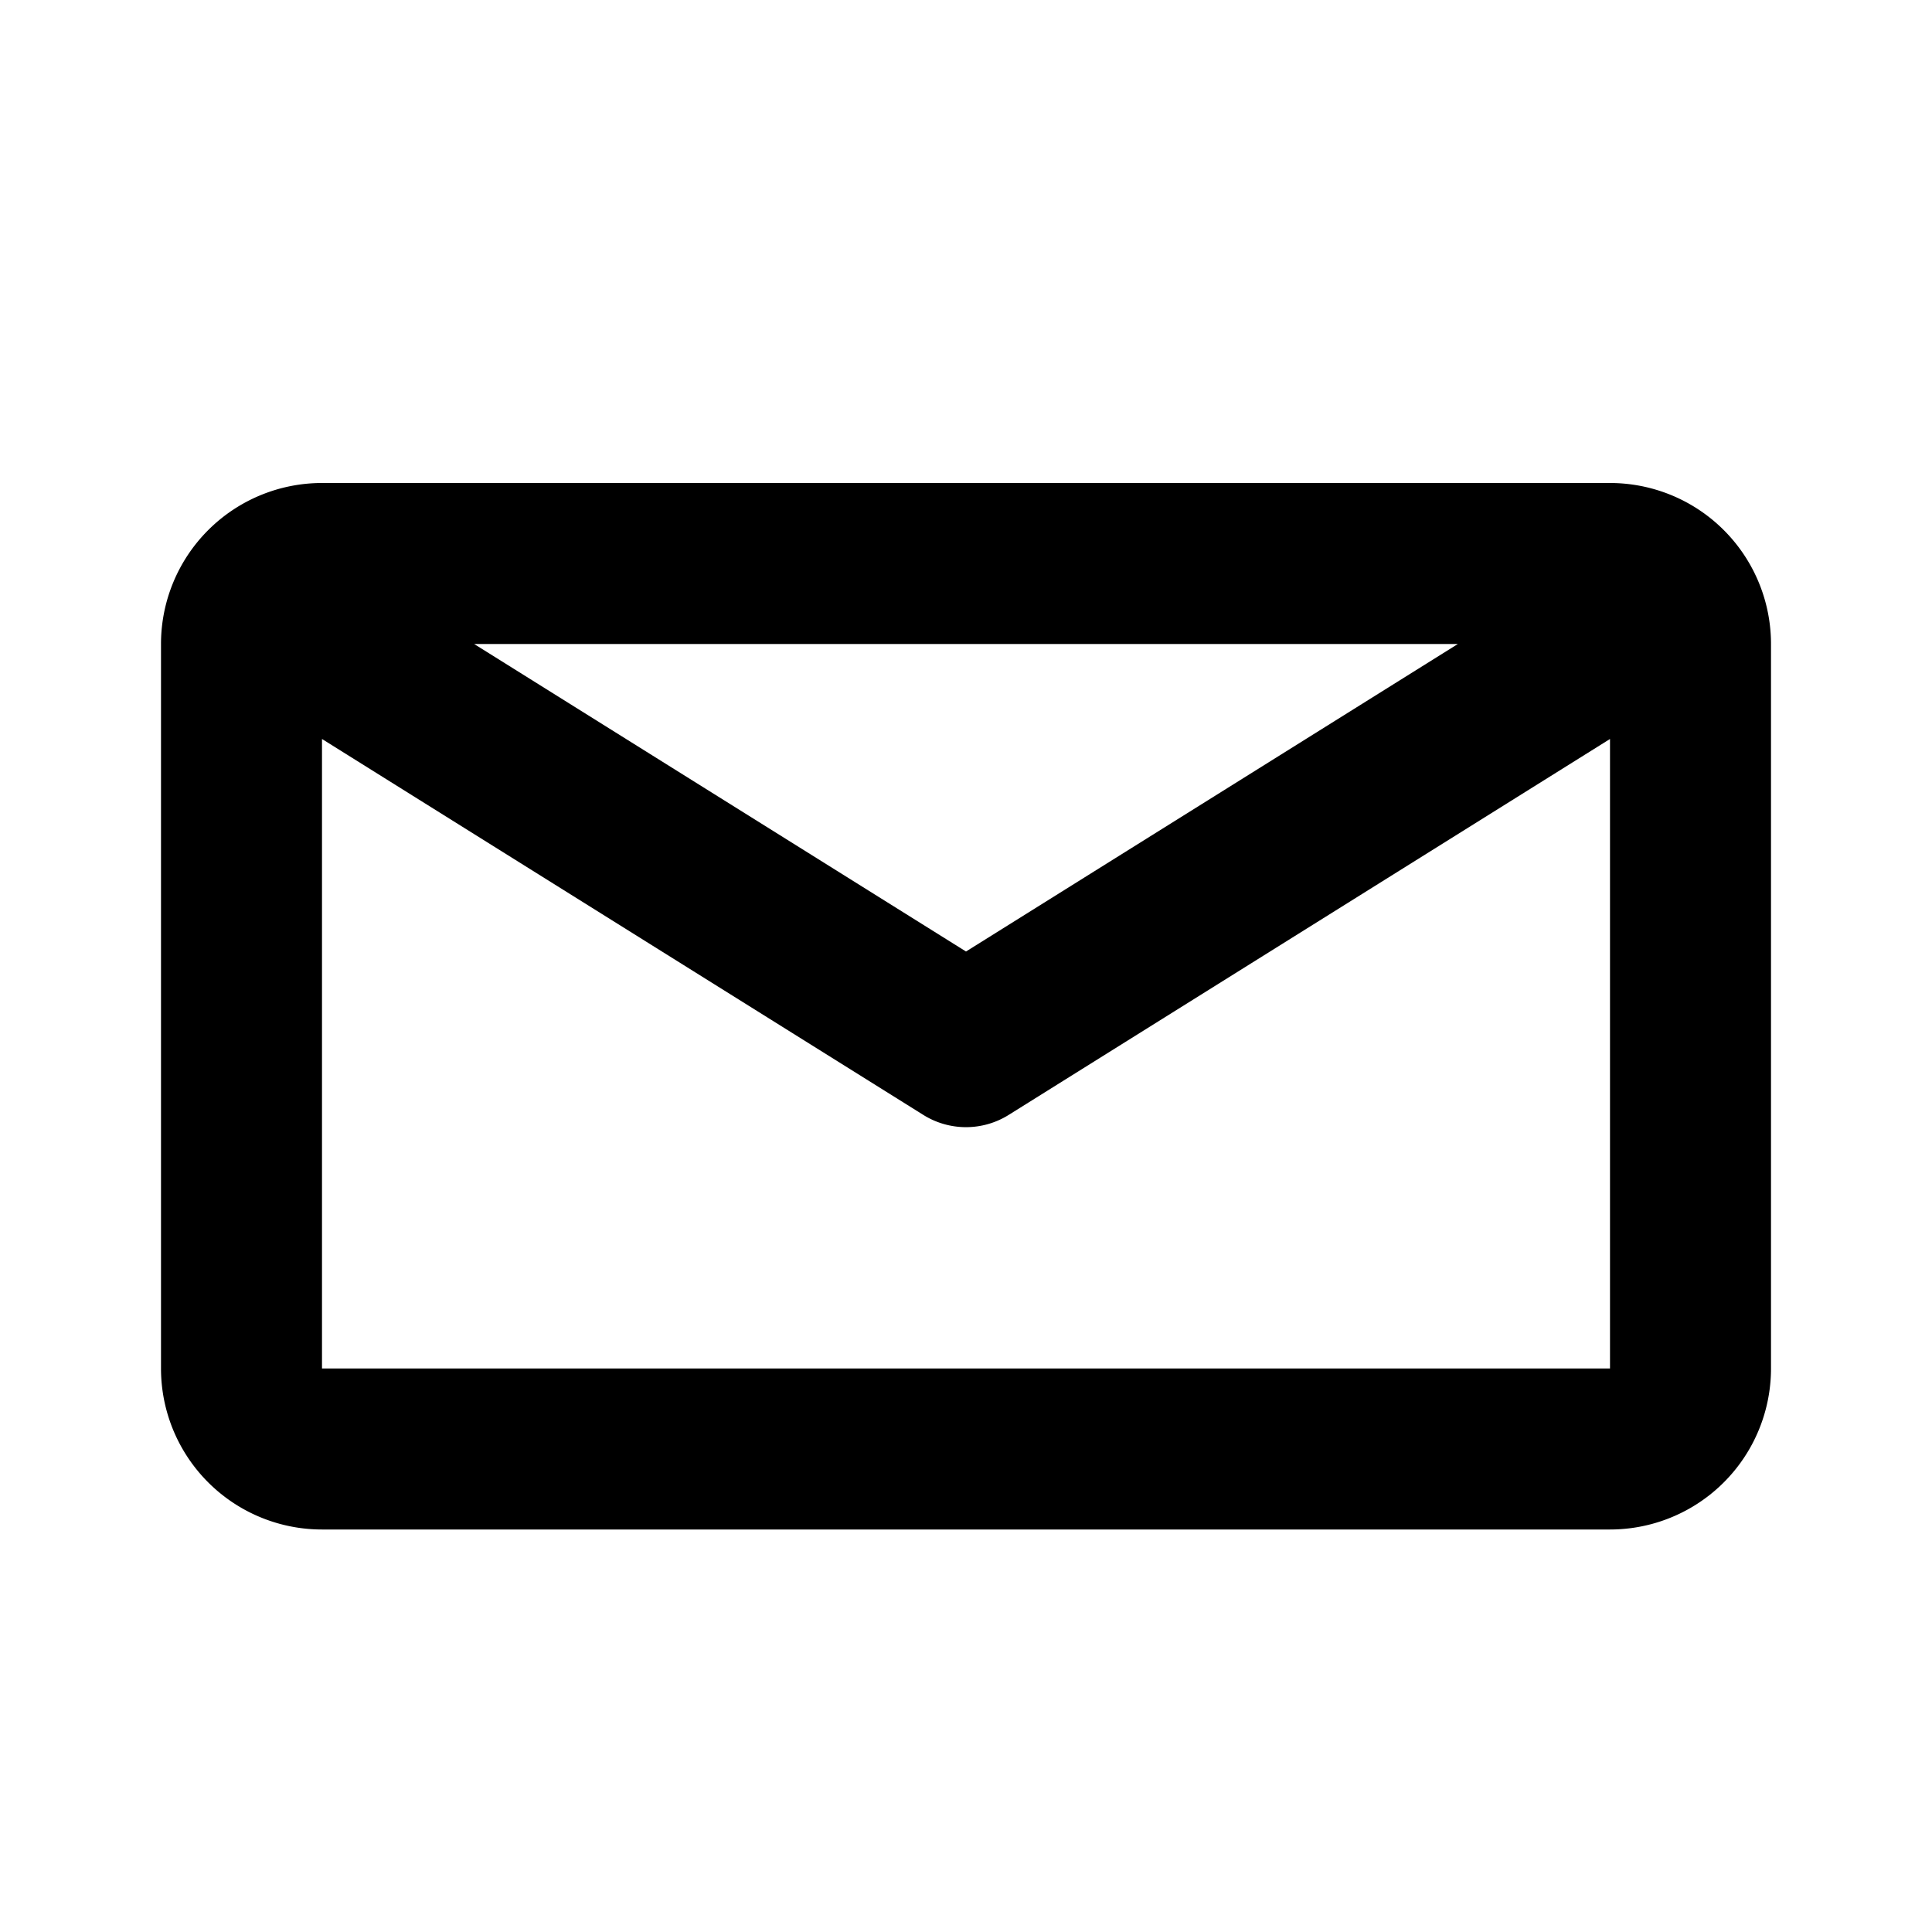 <svg xmlns="http://www.w3.org/2000/svg" viewBox="0 0 24 24"><title>_</title><path d="M20,6H4A2,2,0,0,0,2,8v9a2,2,0,0,0,2,2H20a2,2,0,0,0,2-2V8A2,2,0,0,0,20,6ZM18.11,8L12,11.82,5.89,8H18.11ZM4,17V9.18l7.47,4.67a1,1,0,0,0,1.06,0L20,9.18V17H4Z"/></svg>